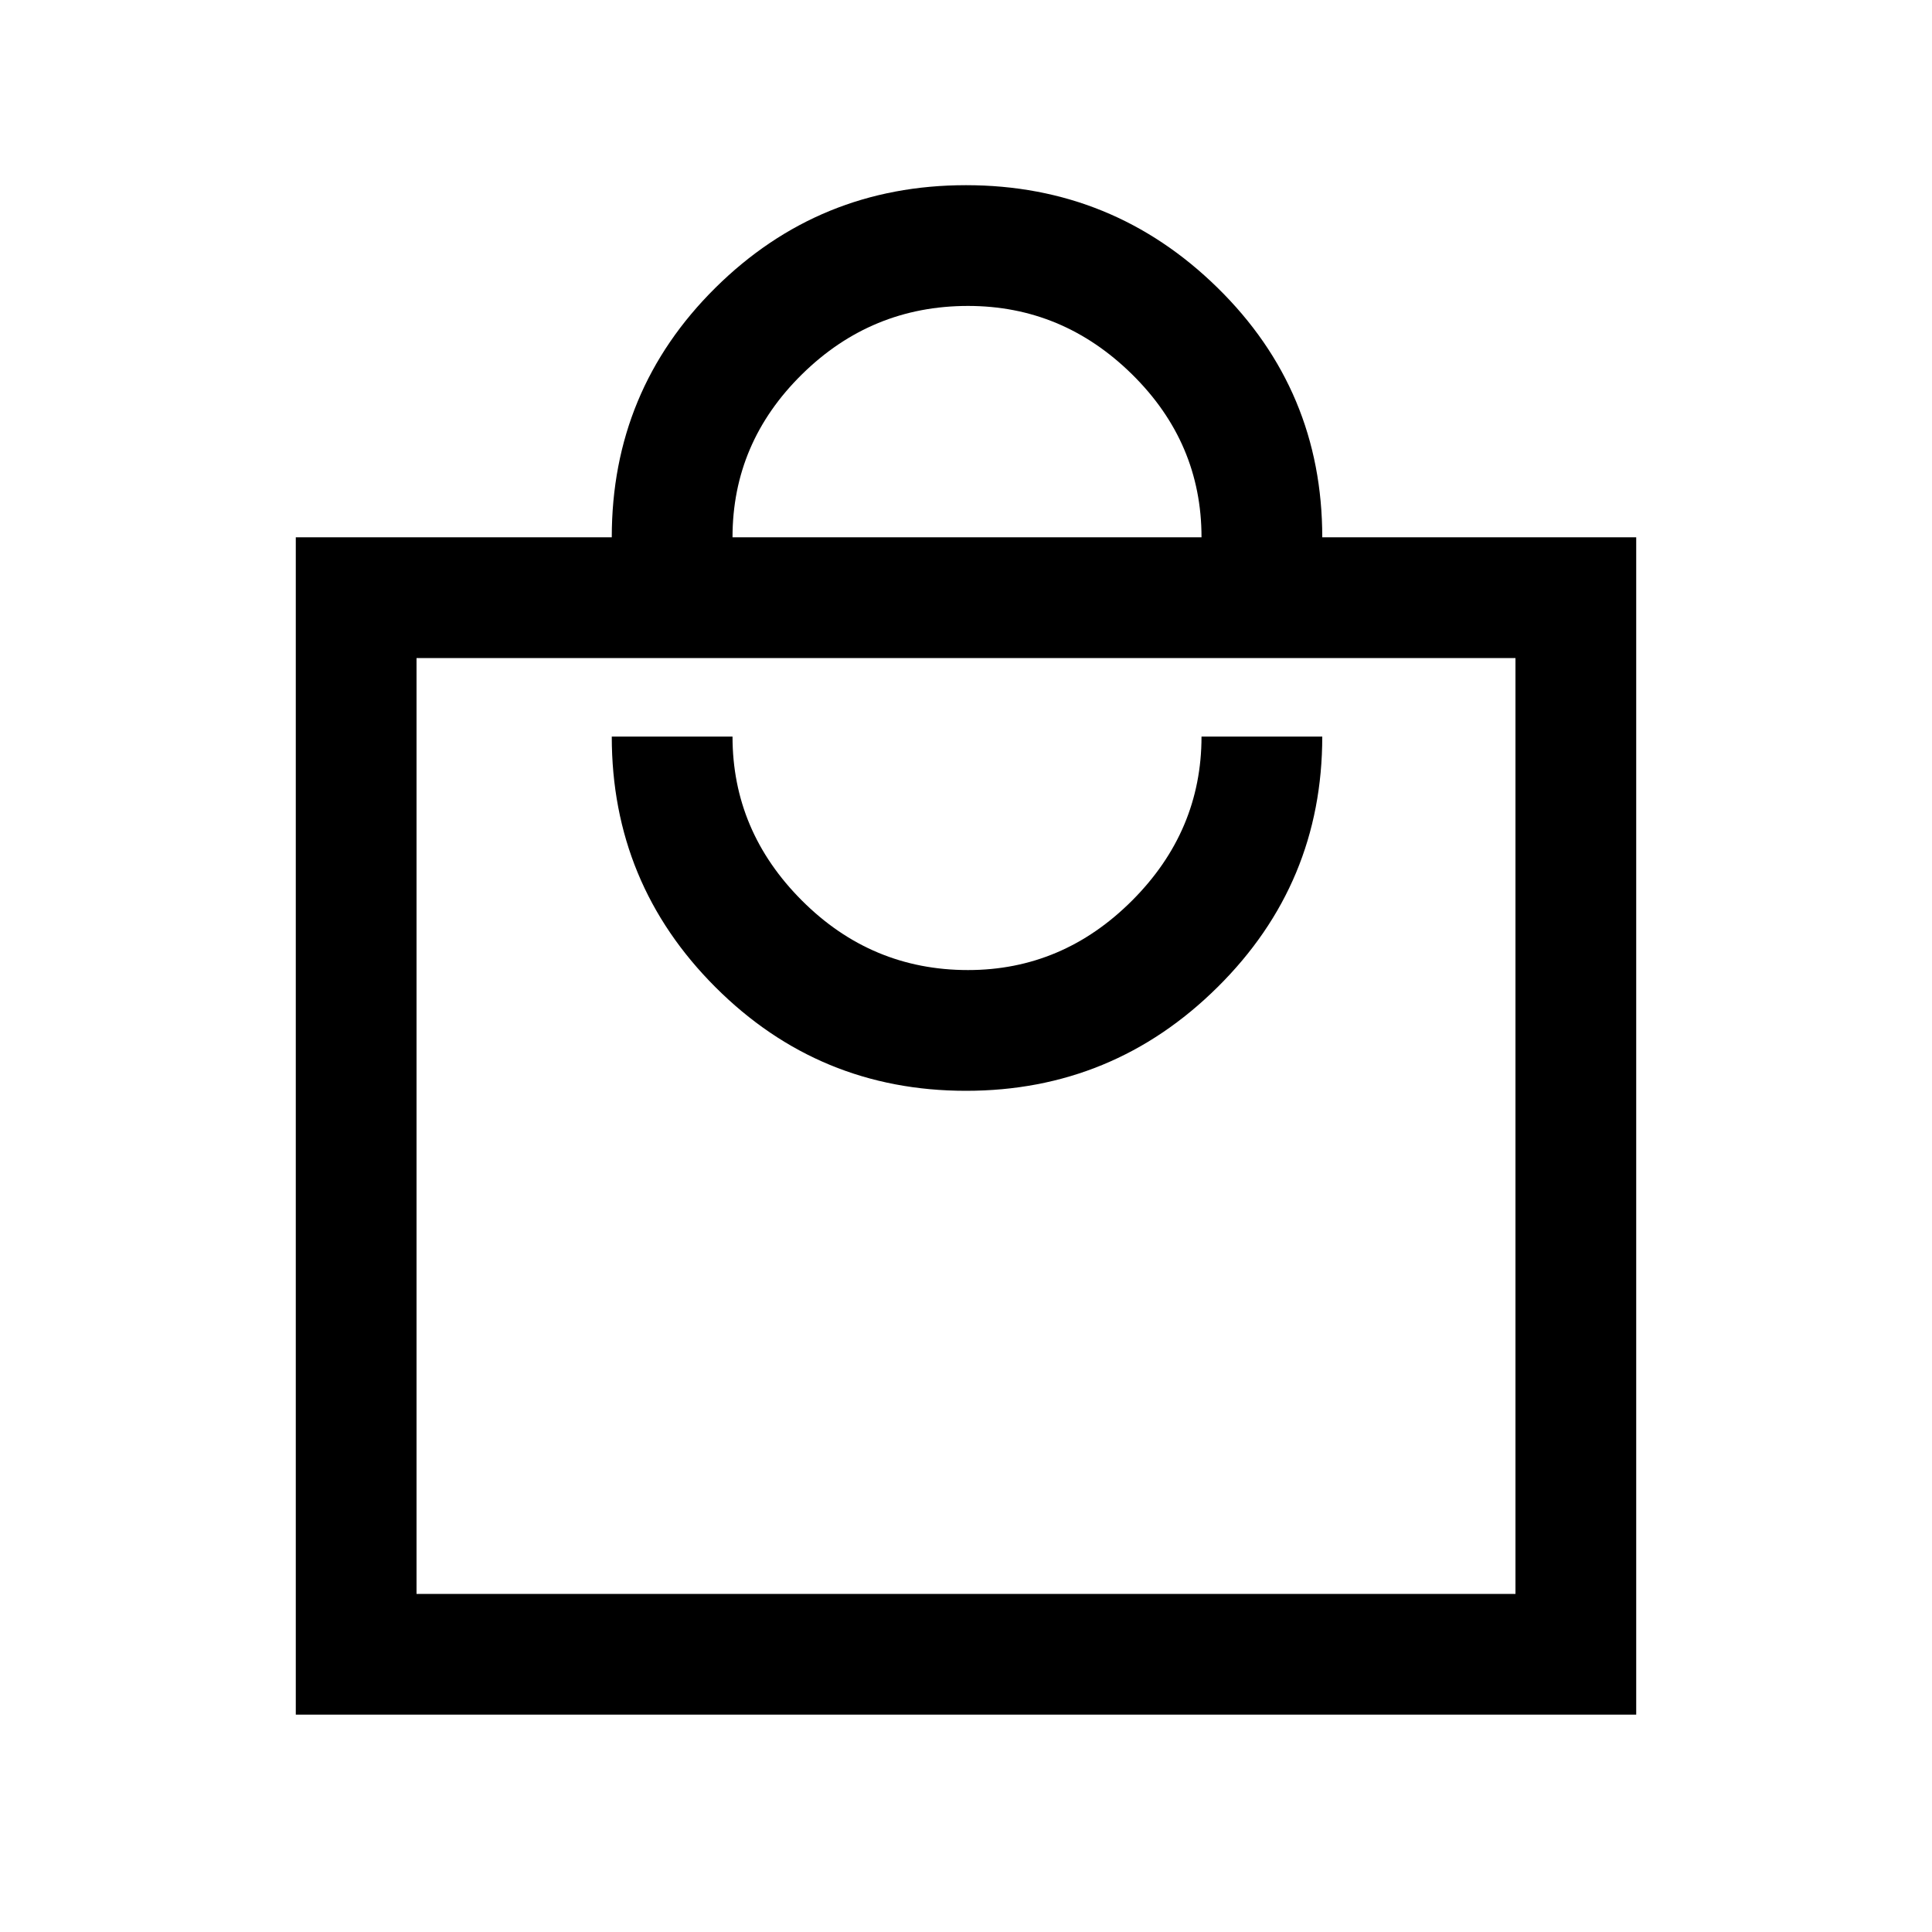 <svg xmlns="http://www.w3.org/2000/svg" height="20" width="20"><path d="M3.062 17.75V5.562h3.271q0-1.52 1.073-2.583Q8.479 1.917 10 1.917t2.604 1.062q1.084 1.063 1.084 2.583h3.25V17.75ZM7.583 5.562h4.855q0-.979-.719-1.687-.719-.708-1.698-.708-1 0-1.719.708-.719.708-.719 1.687ZM4.312 16.5h11.376V6.812H4.312ZM10 11.292q1.521 0 2.604-1.073 1.084-1.073 1.084-2.594h-1.25q0 .979-.719 1.698t-1.698.719q-1 0-1.719-.719-.719-.719-.719-1.698h-1.25q0 1.521 1.073 2.594T10 11.292Zm-5.688-4.48v9.667Z"/></svg>